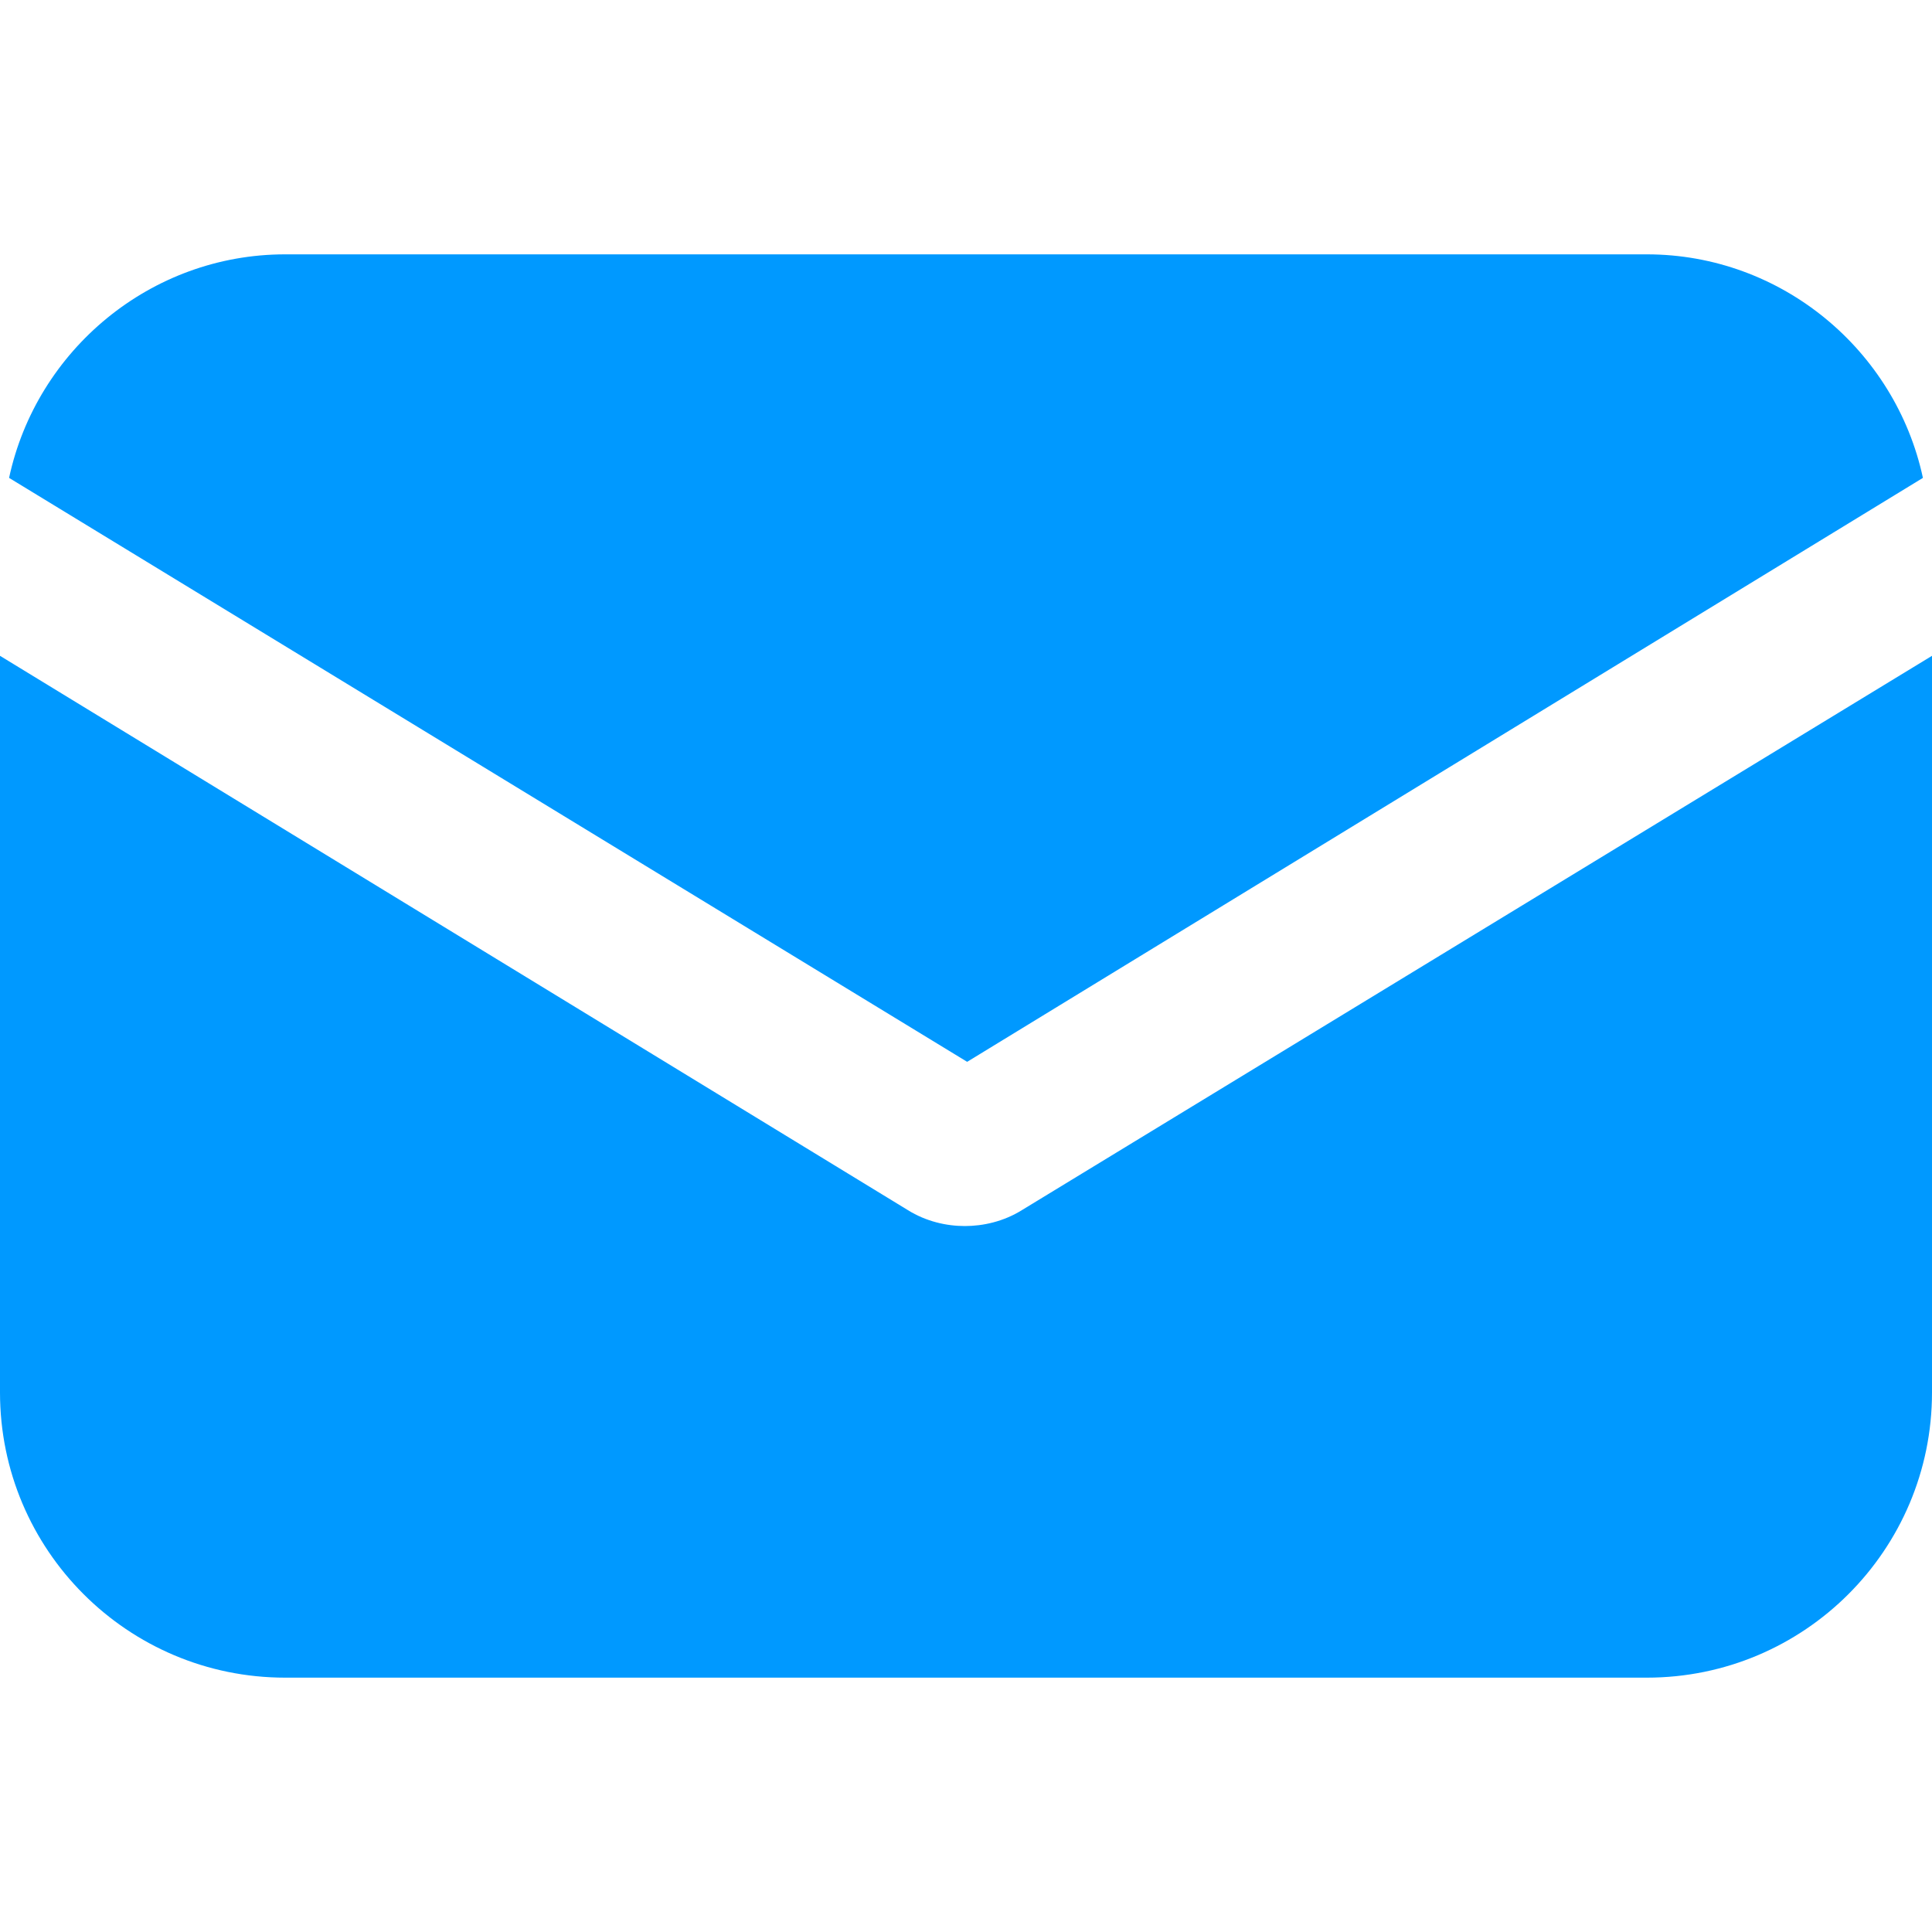 <svg width="20" height="20" viewBox="0 0 20 20" fill="none" xmlns="http://www.w3.org/2000/svg">
<path d="M10.579 12.527C10.39 12.645 10.177 12.692 9.988 12.692C9.799 12.692 9.587 12.645 9.398 12.527L0 6.789V14.415C0 16.045 1.322 17.367 2.952 17.367H17.048C18.678 17.367 20 16.045 20 14.415V6.789L10.579 12.527Z" fill="#0099FF"/>
<path d="M17.048 2.633H2.952C1.558 2.633 0.378 3.625 0.094 4.947L10.012 10.992L19.906 4.947C19.622 3.625 18.442 2.633 17.048 2.633Z" fill="#0099FF"/>
</svg>
